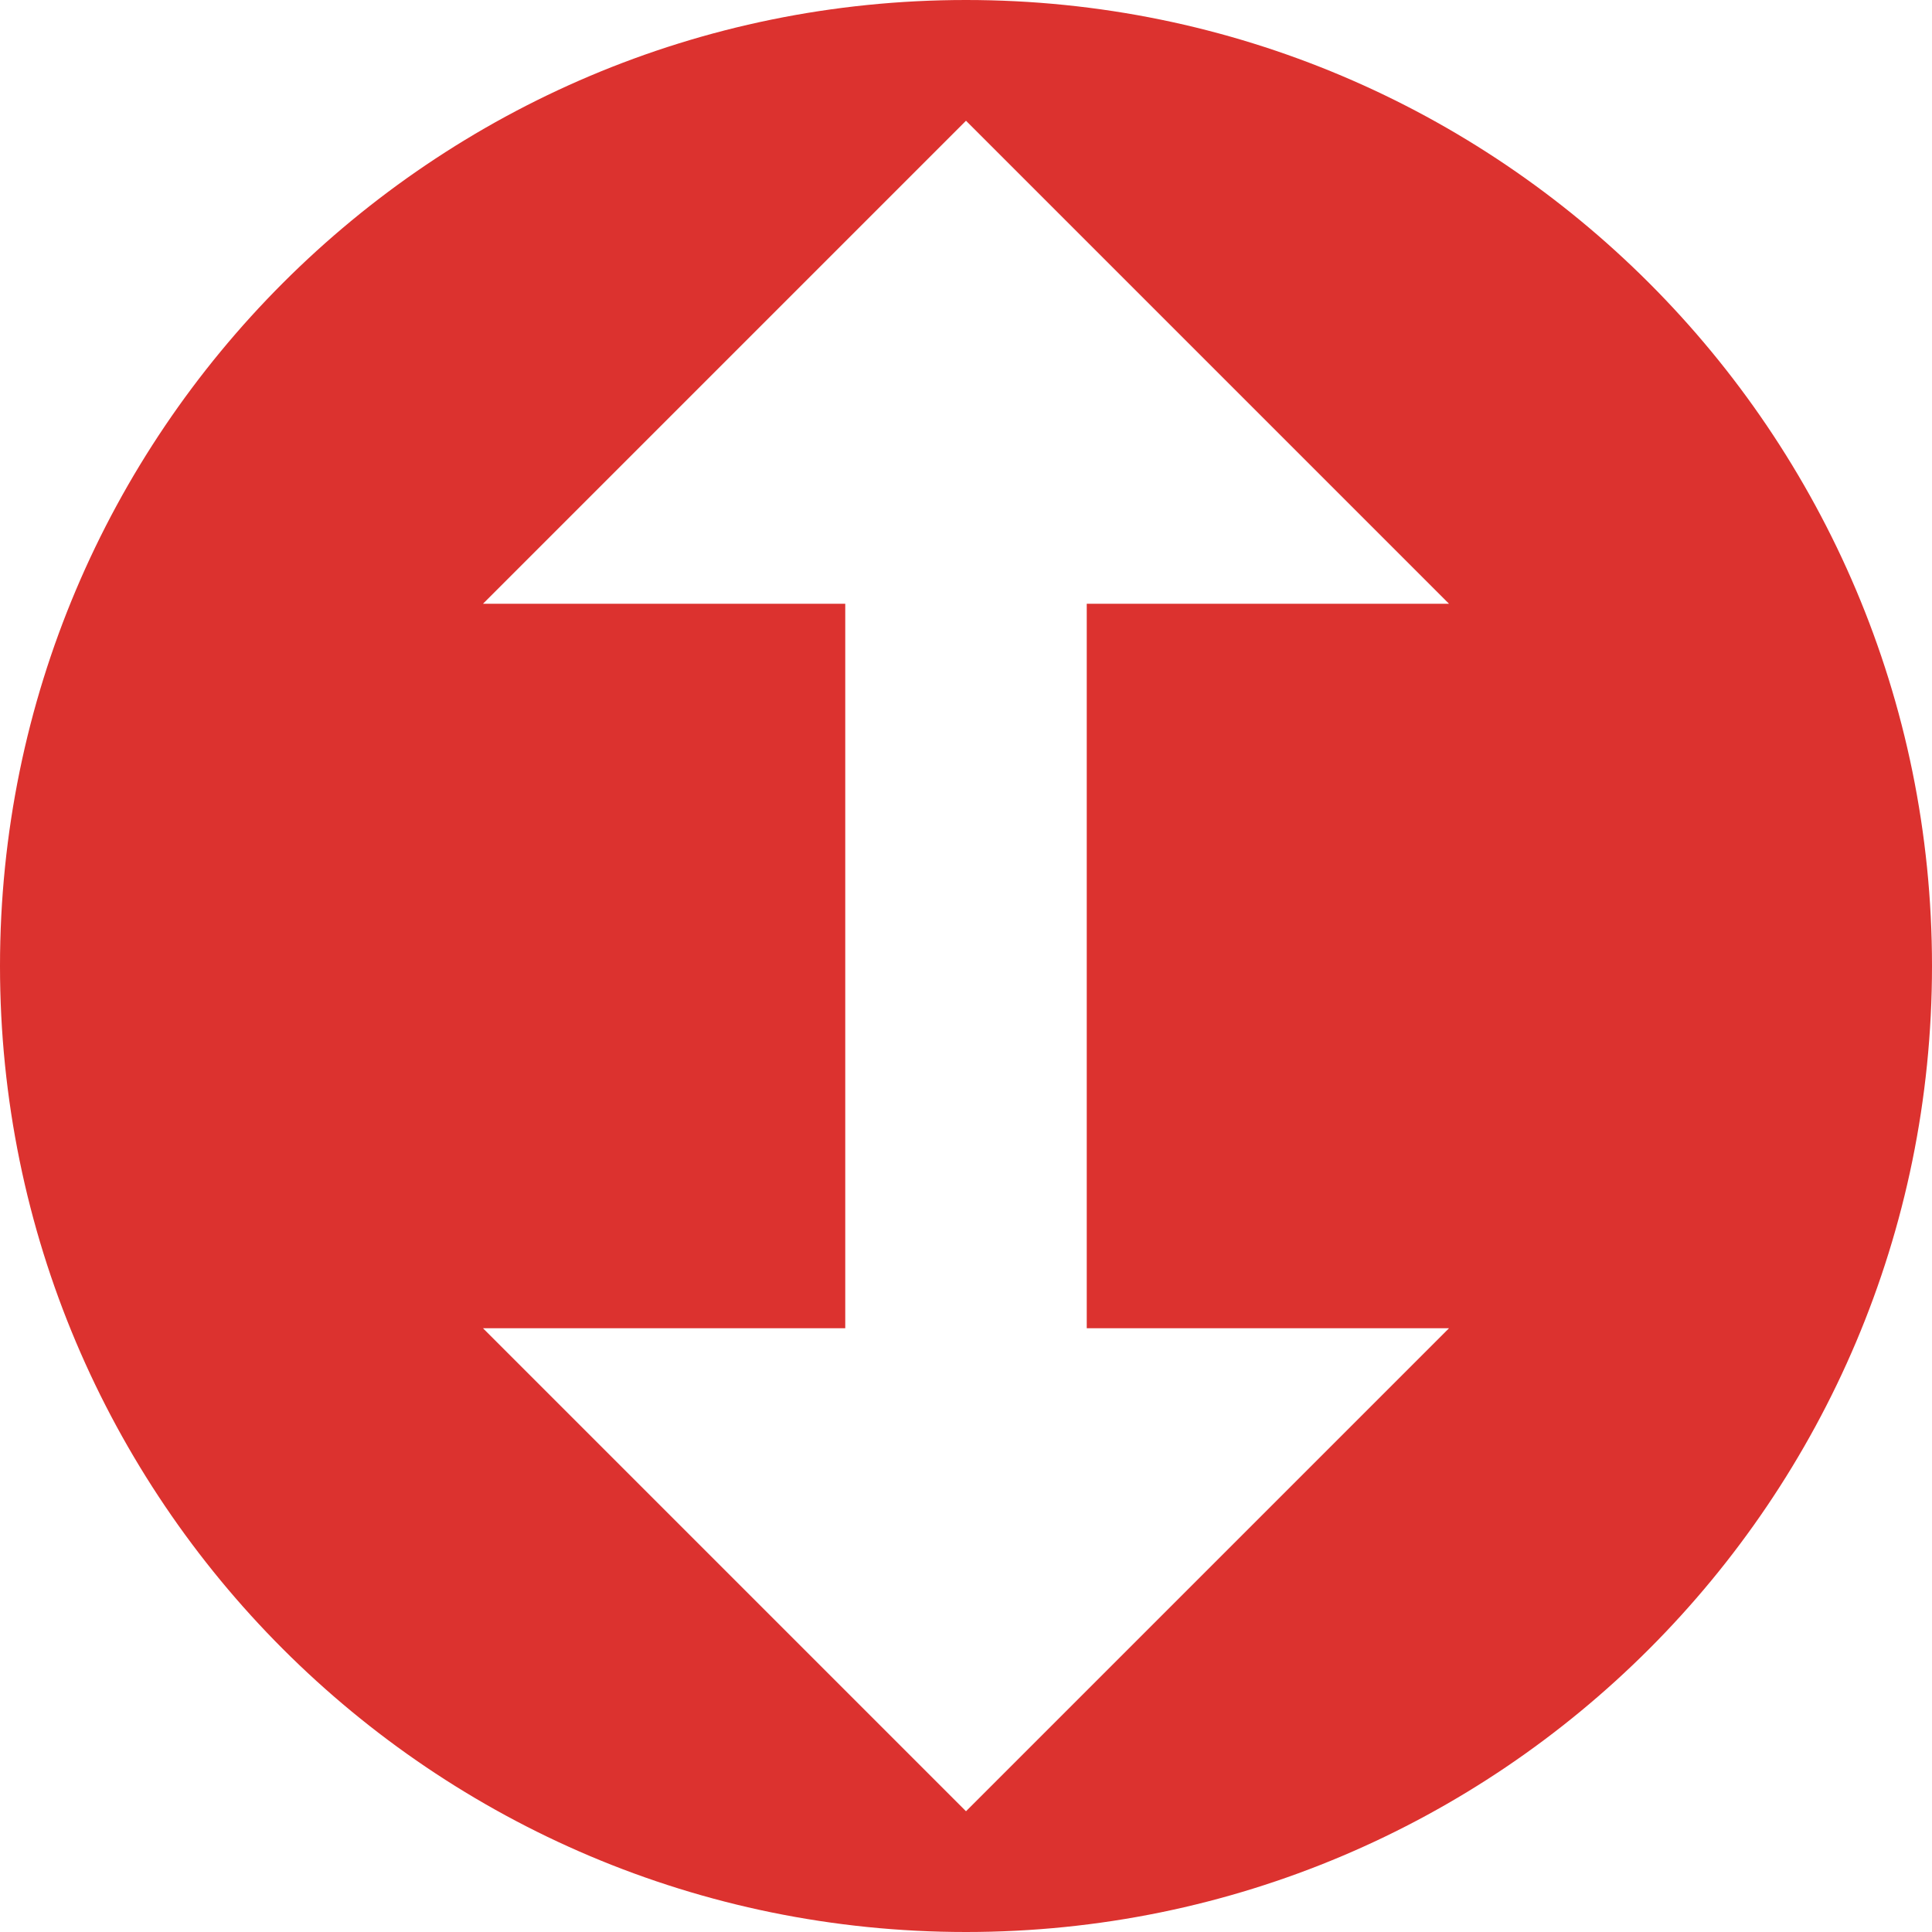<svg xmlns="http://www.w3.org/2000/svg" xmlns:xlink="http://www.w3.org/1999/xlink" xmlns:sketch="http://www.bohemiancoding.com/sketch/ns" width="64px" height="64px" viewBox="0 0 16 16" version="1.1">
    <title>224 ArrowUpDown</title>
    <description>Created with Sketch (http://www.bohemiancoding.com/sketch)</description>
    <defs/>
    <g id="Icons with numbers" stroke="none" stroke-width="1" fill="none" fill-rule="evenodd">
        <g id="Group" transform="translate(-336, -576)" fill="#dc322f">
            <path d="M352,584 C352,579.582 348.418,576 344,576 C339.582,576 336,579.582 336,584 C336,588.418 339.582,592 344,592 C348.418,592 352,588.418 352,584 L352,584 Z M344,591 L340,587 L343,587 L343,581 L340,581 L344,577 L348,581 L345,581 L345,587 L348,587 Z M344,591" id="Shape copy"/>
        </g>
    </g>
</svg>